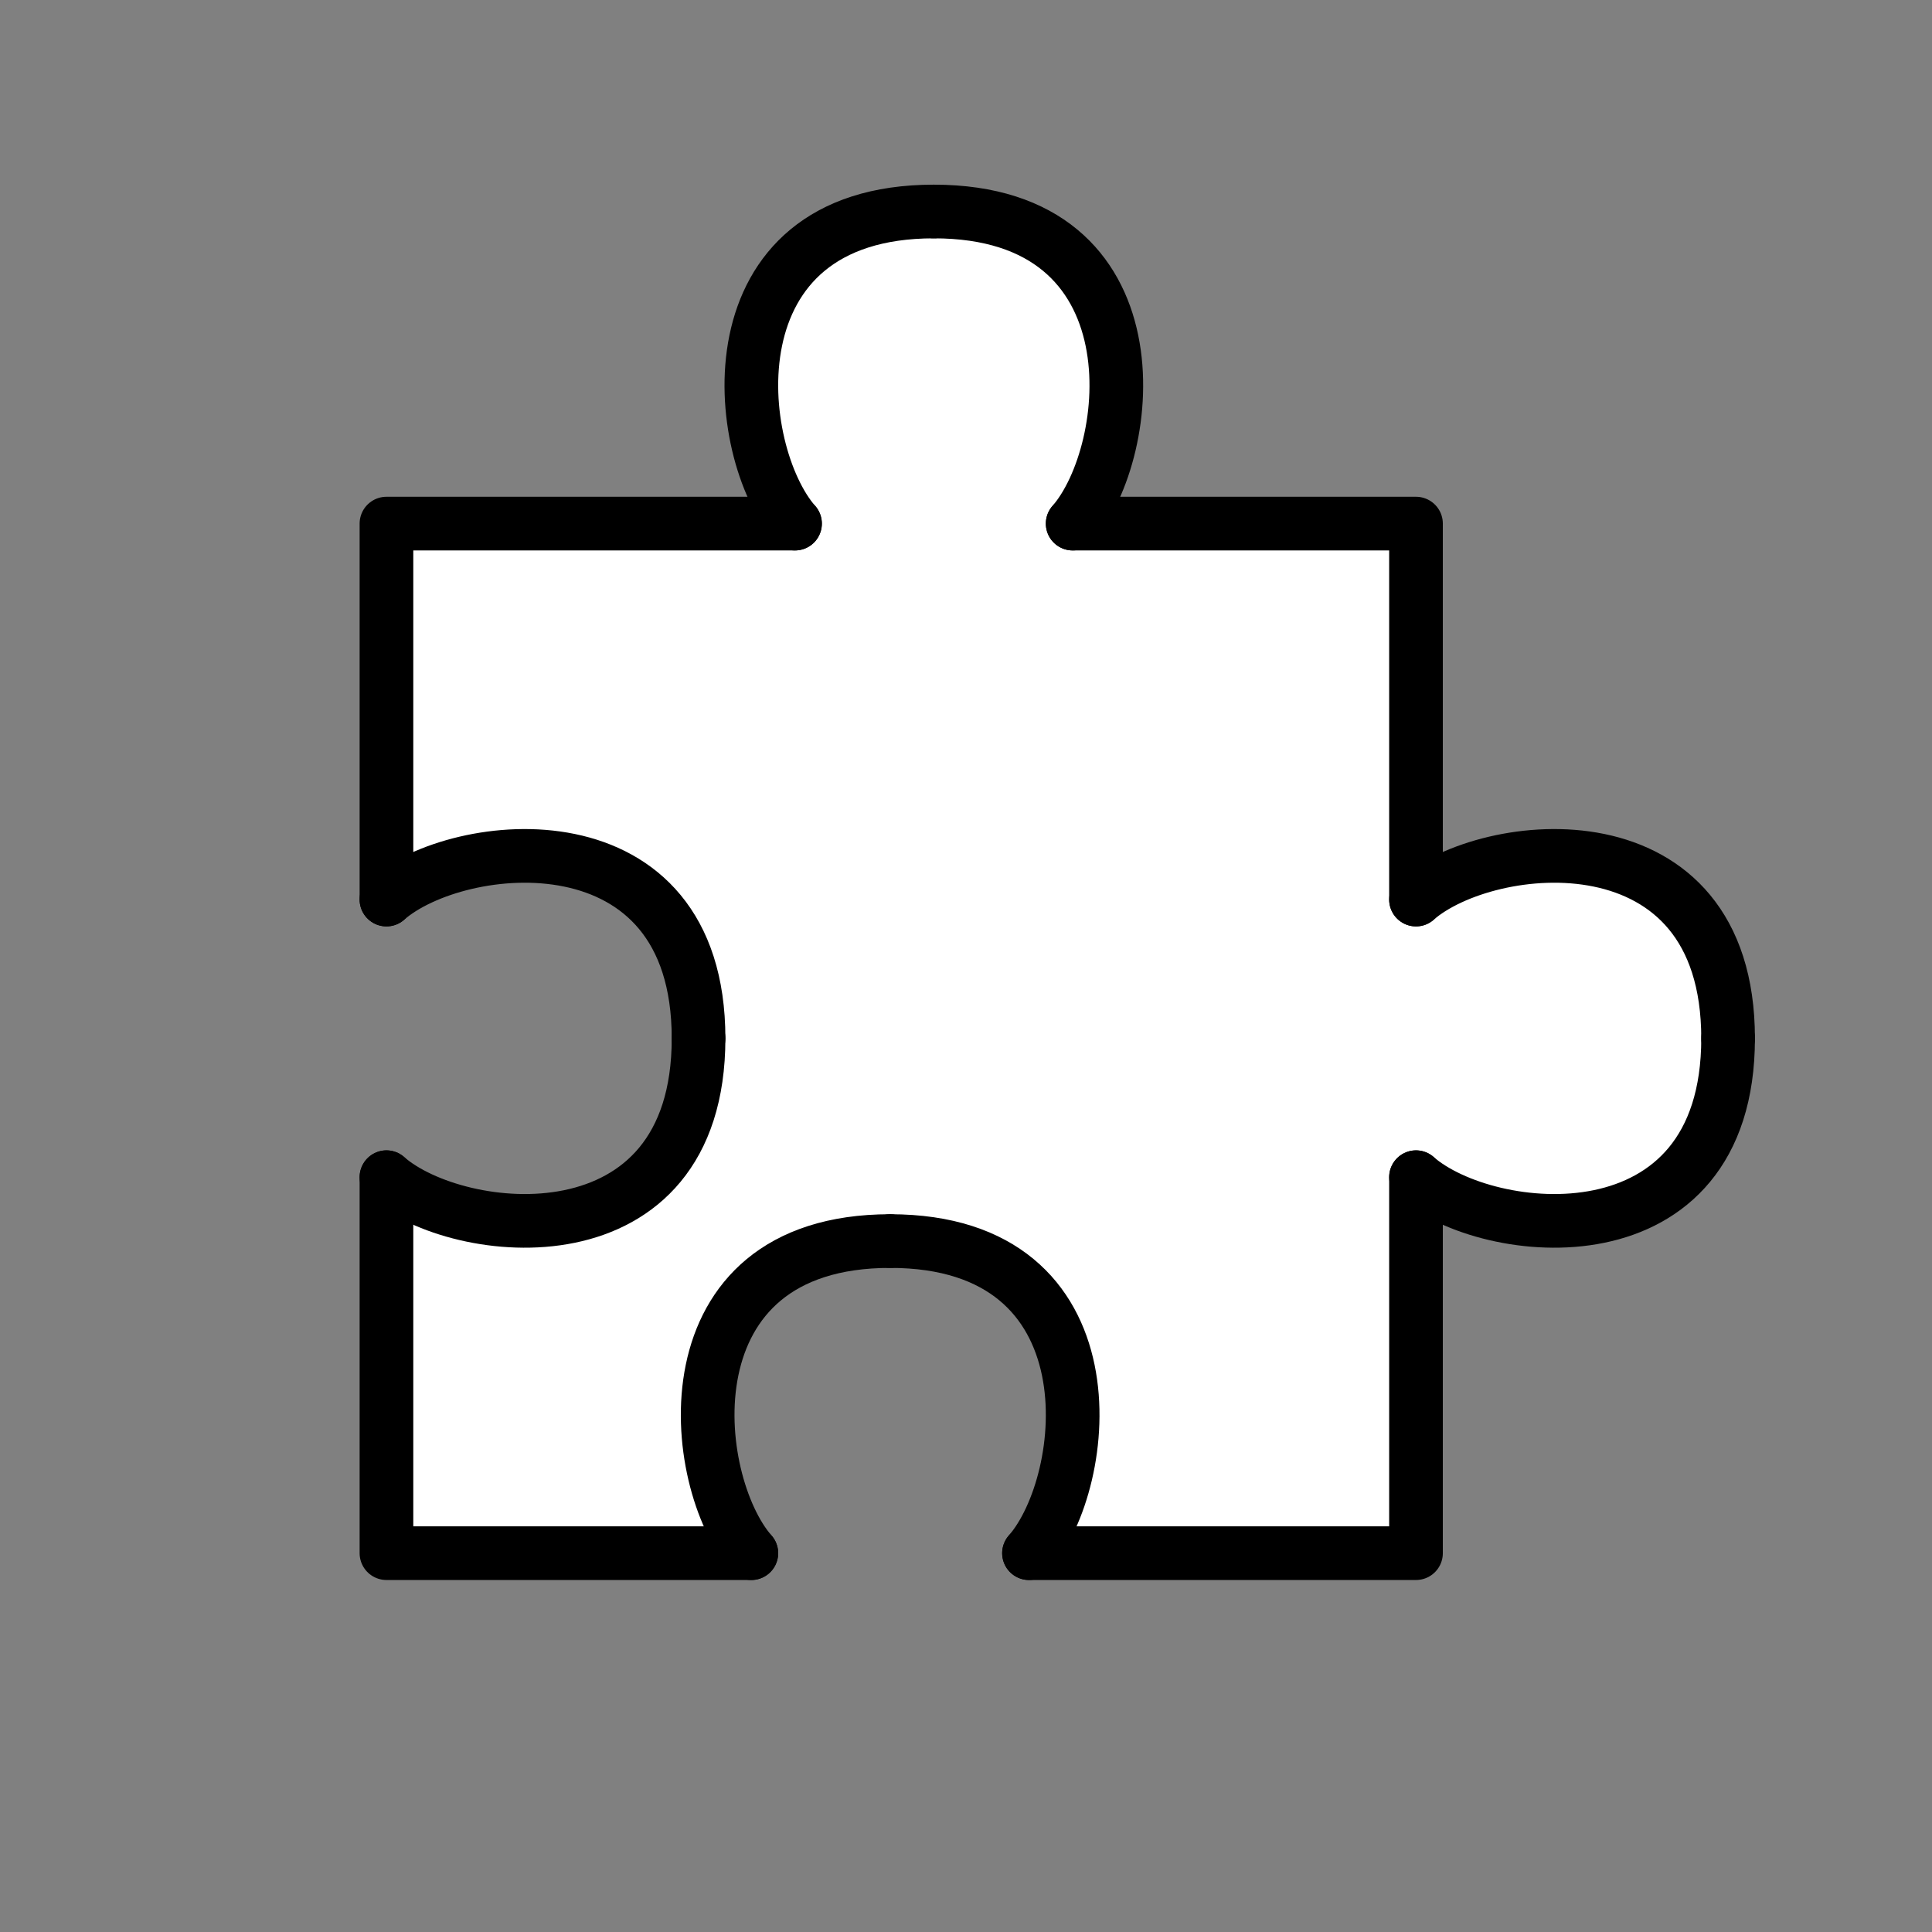 <?xml version="1.0" encoding="UTF-8" standalone="no"?>
<svg
   id="emoji"
   viewBox="0 0 72 72"
   version="1.1"
   sodipodi:docname="1F9E9.svg"
   inkscape:version="1.4.2 (f4327f4, 2025-05-13)"
   xmlns:inkscape="http://www.inkscape.org/namespaces/inkscape"
   xmlns:sodipodi="http://sodipodi.sourceforge.net/DTD/sodipodi-0.dtd"
   xmlns="http://www.w3.org/2000/svg"
   xmlns:svg="http://www.w3.org/2000/svg">
  <rect x="0" y="0" width="72" height="72" fill="#808080" stroke="none"/>
  <defs
     id="defs12" />
  <sodipodi:namedview
     id="namedview12"
     pagecolor="#ffffff"
     bordercolor="#000000"
     borderopacity="0.25"
     inkscape:showpageshadow="2"
     inkscape:pageopacity="0.0"
     inkscape:pagecheckerboard="0"
     inkscape:deskcolor="#d1d1d1"
     inkscape:zoom="6.9861111"
     inkscape:cx="35.928429"
     inkscape:cy="36"
     inkscape:window-width="1360"
     inkscape:window-height="705"
     inkscape:window-x="-8"
     inkscape:window-y="-8"
     inkscape:window-maximized="1"
     inkscape:current-layer="emoji" />
  <g
     id="color">
    <path
       fill="#92d3f5"
       d="M39.779,57.882H52.77V44.851c5.298,0,11.631,1.4,11.631-6.193,0-6.761-6.334-5.854-11.631-5.854V19.513H39.779c1.824-5.816,1.824-11.631-4.977-11.631s-6.73,6.334-6.73,11.631H14.402V33.524c4.243-1.571,11.631-4.418,11.631,5.174s-8.48,6.581-11.631,5.174V57.882H26.373c0-5.298,0-12.383,7.213-12.311C40.369,45.638,39.779,52.584,39.779,57.882Z"
       id="path1"
       style="fill:#ffffff" />
  </g>
  <g
     id="line">
    <polyline
       fill="none"
       stroke="#000"
       stroke-linecap="round"
       stroke-linejoin="round"
       stroke-width="2"
       points="14.402 33.524 14.402 19.513 29.628 19.513"
       id="polyline2" />
    <polyline
       fill="none"
       stroke="#000"
       stroke-linecap="round"
       stroke-linejoin="round"
       stroke-width="2"
       points="28 57.882 14.402 57.882 14.402 43.871"
       id="polyline3" />
    <polyline
       fill="none"
       stroke="#000"
       stroke-linecap="round"
       stroke-linejoin="round"
       stroke-width="2"
       points="52.77 43.871 52.77 57.882 38.348 57.882"
       id="polyline4" />
    <polyline
       fill="none"
       stroke="#000"
       stroke-linecap="round"
       stroke-linejoin="round"
       stroke-width="2"
       points="39.976 19.513 52.77 19.513 52.77 33.524"
       id="polyline5" />
    <g
       id="g6">
      <path
         fill="none"
         stroke="#000"
         stroke-linecap="round"
         stroke-linejoin="round"
         stroke-width="2"
         d="M14.402,33.524c2.681-2.341,11.631-3.287,11.631,5.174"
         id="path5" />
      <path
         fill="none"
         stroke="#000"
         stroke-linecap="round"
         stroke-linejoin="round"
         stroke-width="2"
         d="M14.402,43.871c2.681,2.341,11.631,3.287,11.631-5.174"
         id="path6" />
    </g>
    <g
       id="g8">
      <path
         fill="none"
         stroke="#000"
         stroke-linecap="round"
         stroke-linejoin="round"
         stroke-width="2"
         d="M28,57.882c-2.341-2.681-3.287-11.631,5.174-11.631"
         id="path7" />
      <path
         fill="none"
         stroke="#000"
         stroke-linecap="round"
         stroke-linejoin="round"
         stroke-width="2"
         d="M38.348,57.882c2.341-2.681,3.287-11.631-5.174-11.631"
         id="path8" />
    </g>
    <g
       id="g10">
      <path
         fill="none"
         stroke="#000"
         stroke-linecap="round"
         stroke-linejoin="round"
         stroke-width="2"
         d="M29.628,19.513c-2.341-2.681-3.287-11.631,5.174-11.631"
         id="path9" />
      <path
         fill="none"
         stroke="#000"
         stroke-linecap="round"
         stroke-linejoin="round"
         stroke-width="2"
         d="M39.975,19.513c2.341-2.681,3.287-11.631-5.174-11.631"
         id="path10" />
    </g>
    <g
       id="g12">
      <path
         fill="none"
         stroke="#000"
         stroke-linecap="round"
         stroke-linejoin="round"
         stroke-width="2"
         d="M52.77,43.871c2.681,2.341,11.631,3.287,11.631-5.174"
         id="path11" />
      <path
         fill="none"
         stroke="#000"
         stroke-linecap="round"
         stroke-linejoin="round"
         stroke-width="2"
         d="M52.77,33.524c2.681-2.341,11.631-3.287,11.631,5.174"
         id="path12" />
    </g>
  </g>
</svg>
